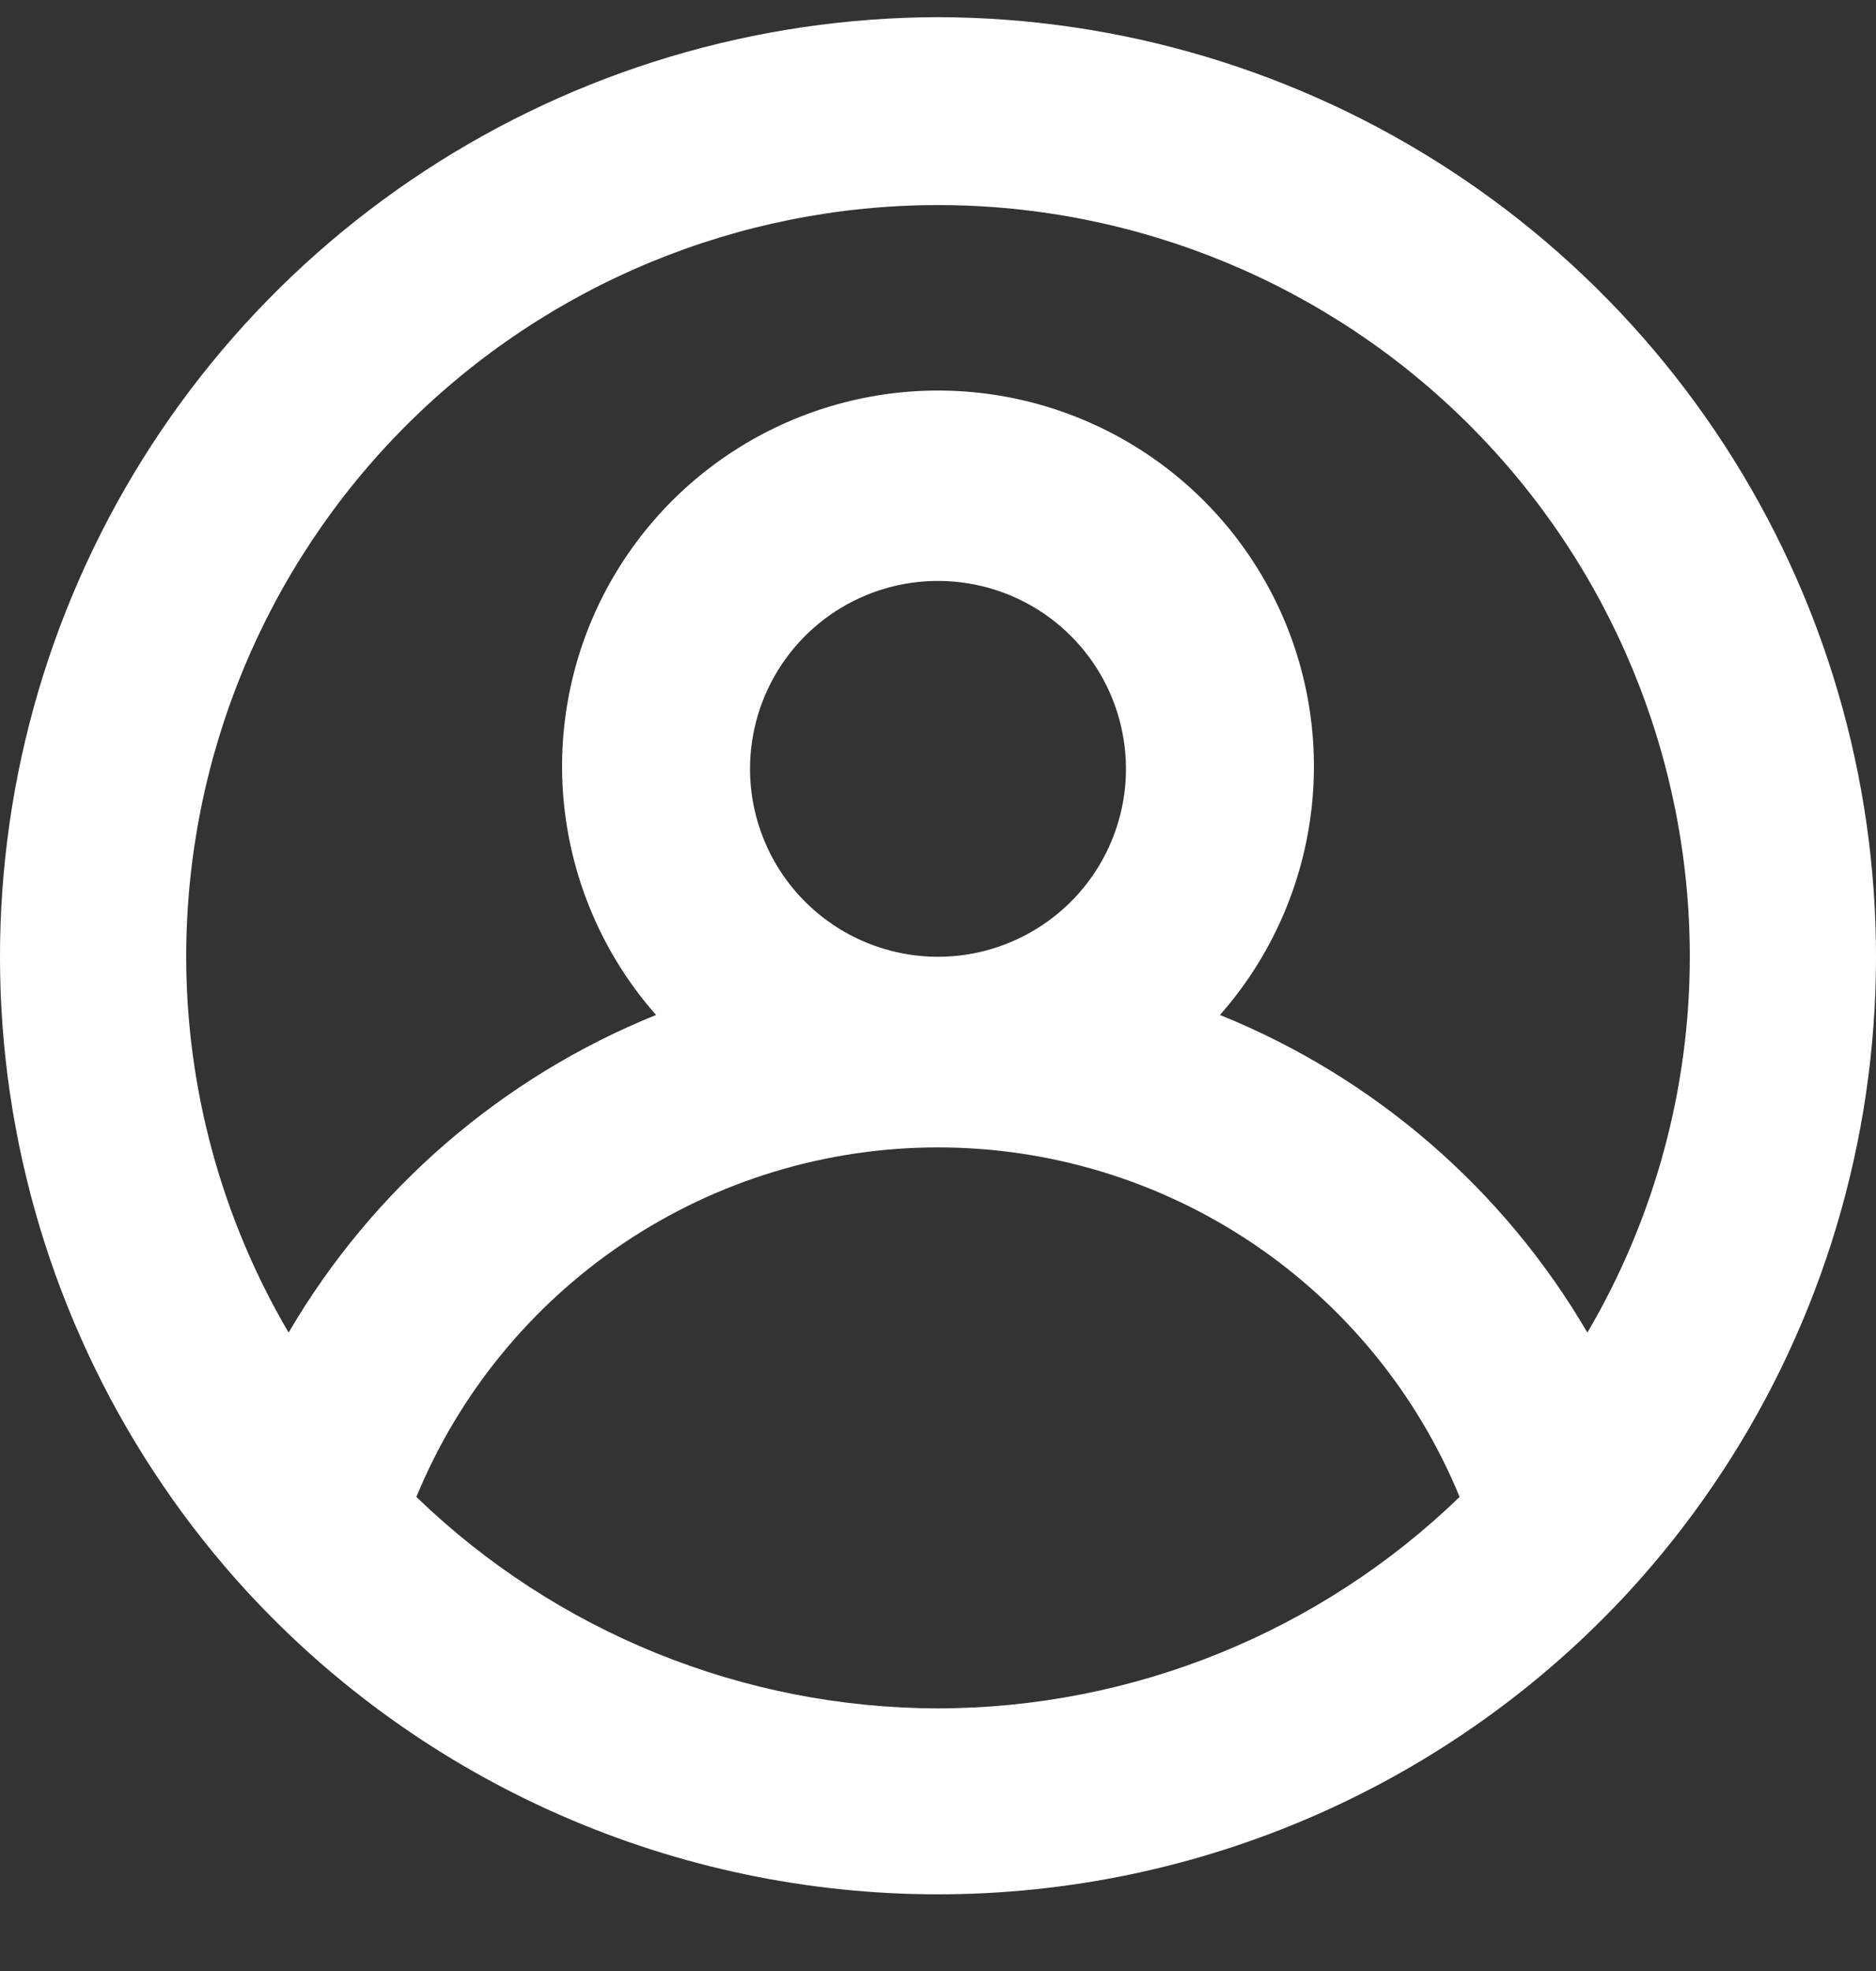 <svg width="20" height="21" viewBox="0 0 20 21" fill="none" xmlns="http://www.w3.org/2000/svg">
<rect x="0" y="0" width="20" height="21" fill="#333333" stroke="none"/>
<path d="M10 0.183C8.057 0.187 6.157 0.755 4.531 1.819C2.905 2.882 1.624 4.395 0.844 6.173C0.063 7.951 -0.183 9.918 0.135 11.833C0.454 13.748 1.322 15.53 2.636 16.96C3.574 17.977 4.713 18.788 5.98 19.342C7.248 19.897 8.616 20.183 10 20.183C11.384 20.183 12.752 19.897 14.02 19.342C15.287 18.788 16.426 17.977 17.364 16.96C18.678 15.53 19.547 13.748 19.865 11.833C20.183 9.918 19.937 7.951 19.157 6.173C18.376 4.395 17.095 2.882 15.469 1.819C13.843 0.755 11.943 0.187 10 0.183ZM10 18.202C7.925 18.199 5.931 17.391 4.439 15.949C4.892 14.848 5.663 13.906 6.653 13.242C7.643 12.579 8.808 12.225 10 12.225C11.192 12.225 12.357 12.579 13.347 13.242C14.337 13.906 15.108 14.848 15.561 15.949C14.069 17.391 12.075 18.199 10 18.202ZM7.996 8.191C7.996 7.795 8.114 7.408 8.334 7.079C8.554 6.75 8.867 6.493 9.233 6.342C9.599 6.19 10.002 6.151 10.391 6.228C10.78 6.305 11.137 6.496 11.417 6.776C11.697 7.056 11.888 7.412 11.965 7.801C12.043 8.189 12.003 8.592 11.851 8.958C11.7 9.323 11.443 9.636 11.113 9.856C10.784 10.076 10.396 10.194 10 10.194C9.469 10.194 8.959 9.983 8.583 9.607C8.207 9.232 7.996 8.722 7.996 8.191ZM16.923 14.198C16.028 12.668 14.65 11.478 13.006 10.814C13.516 10.236 13.848 9.523 13.963 8.761C14.078 7.999 13.97 7.22 13.653 6.518C13.335 5.816 12.822 5.22 12.174 4.802C11.526 4.384 10.771 4.161 10 4.161C9.229 4.161 8.474 4.384 7.826 4.802C7.178 5.22 6.665 5.816 6.347 6.518C6.03 7.22 5.922 7.999 6.037 8.761C6.152 9.523 6.484 10.236 6.994 10.814C5.35 11.478 3.972 12.668 3.077 14.198C2.363 12.984 1.986 11.601 1.985 10.194C1.985 8.07 2.829 6.033 4.332 4.531C5.836 3.029 7.874 2.185 10 2.185C12.126 2.185 14.165 3.029 15.668 4.531C17.171 6.033 18.015 8.07 18.015 10.194C18.015 11.601 17.637 12.984 16.923 14.198Z" fill="white"/>
</svg>
